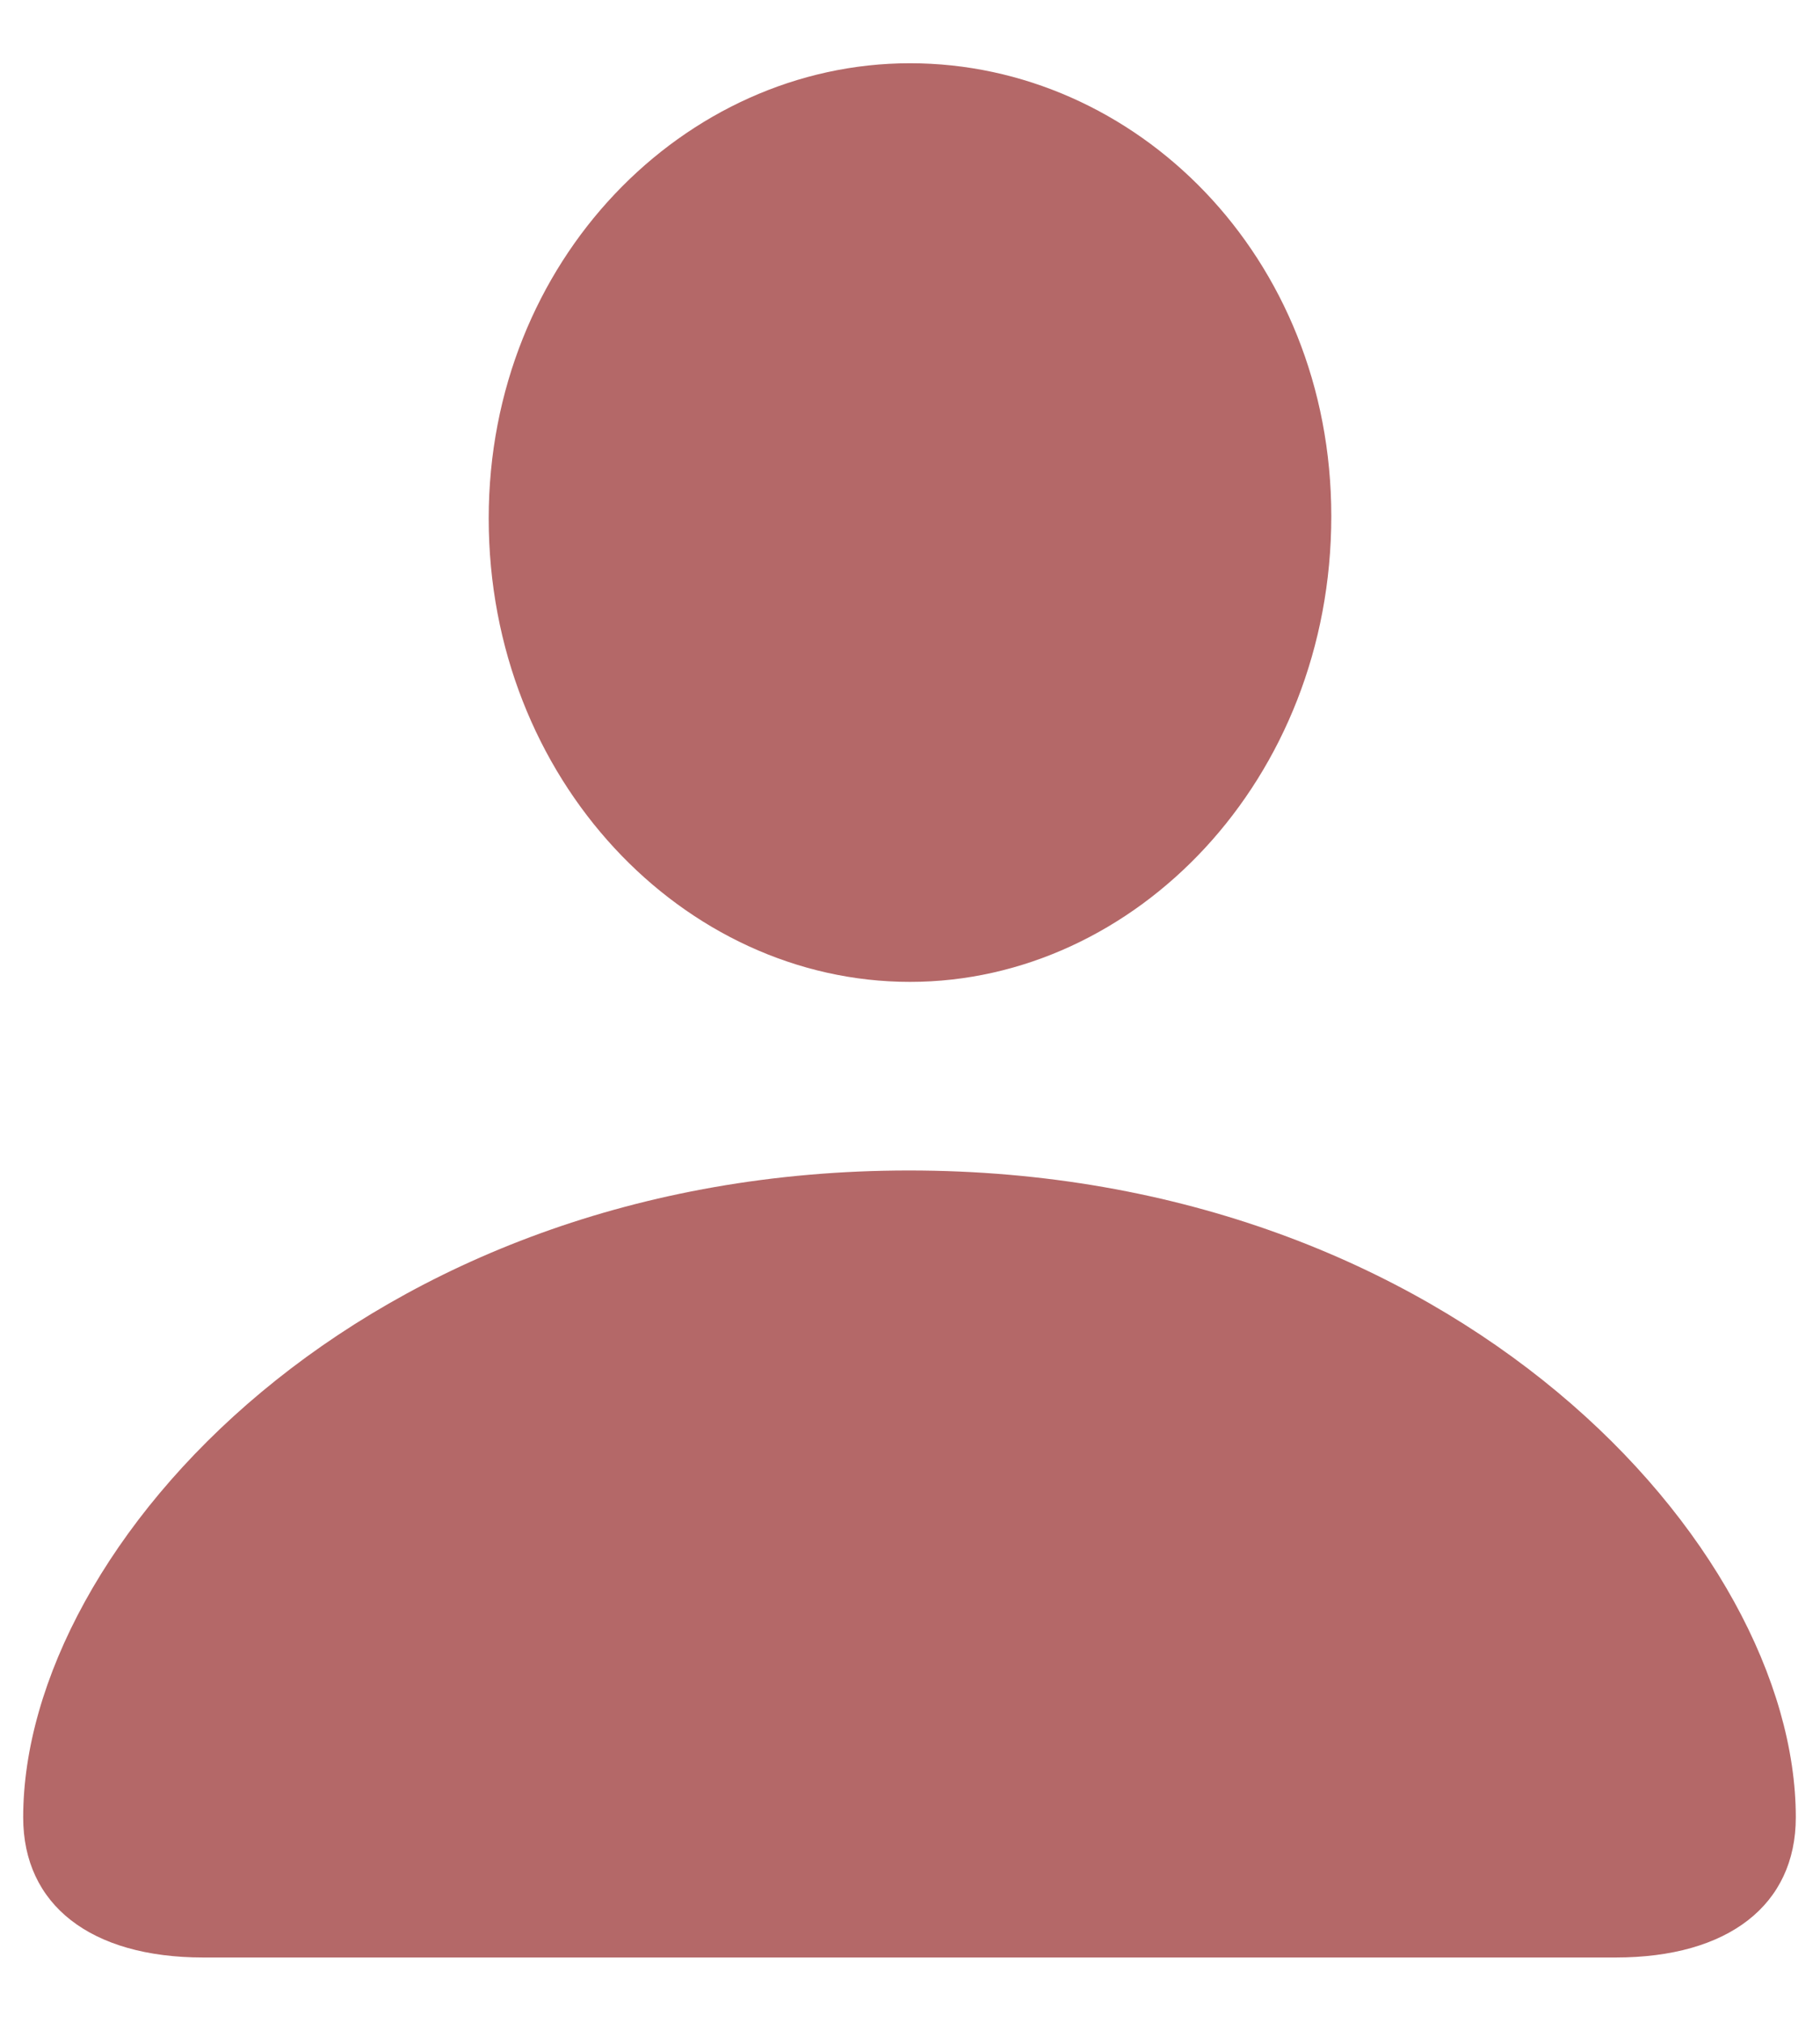 <svg width="27" height="30" viewBox="0 0 27 30" fill="none" xmlns="http://www.w3.org/2000/svg">
<path d="M13.5 14.562C16.844 14.562 19.75 11.562 19.75 7.656C19.75 3.797 16.844 0.938 13.5 0.938C10.156 0.938 7.25 3.859 7.25 7.688C7.25 11.562 10.141 14.562 13.5 14.562ZM3.016 29.031H23.969C25.641 29.031 26.641 28.25 26.641 26.953C26.641 22.922 21.594 17.359 13.484 17.359C5.391 17.359 0.344 22.922 0.344 26.953C0.344 28.25 1.344 29.031 3.016 29.031Z" fill="#B46868"/>
</svg>
